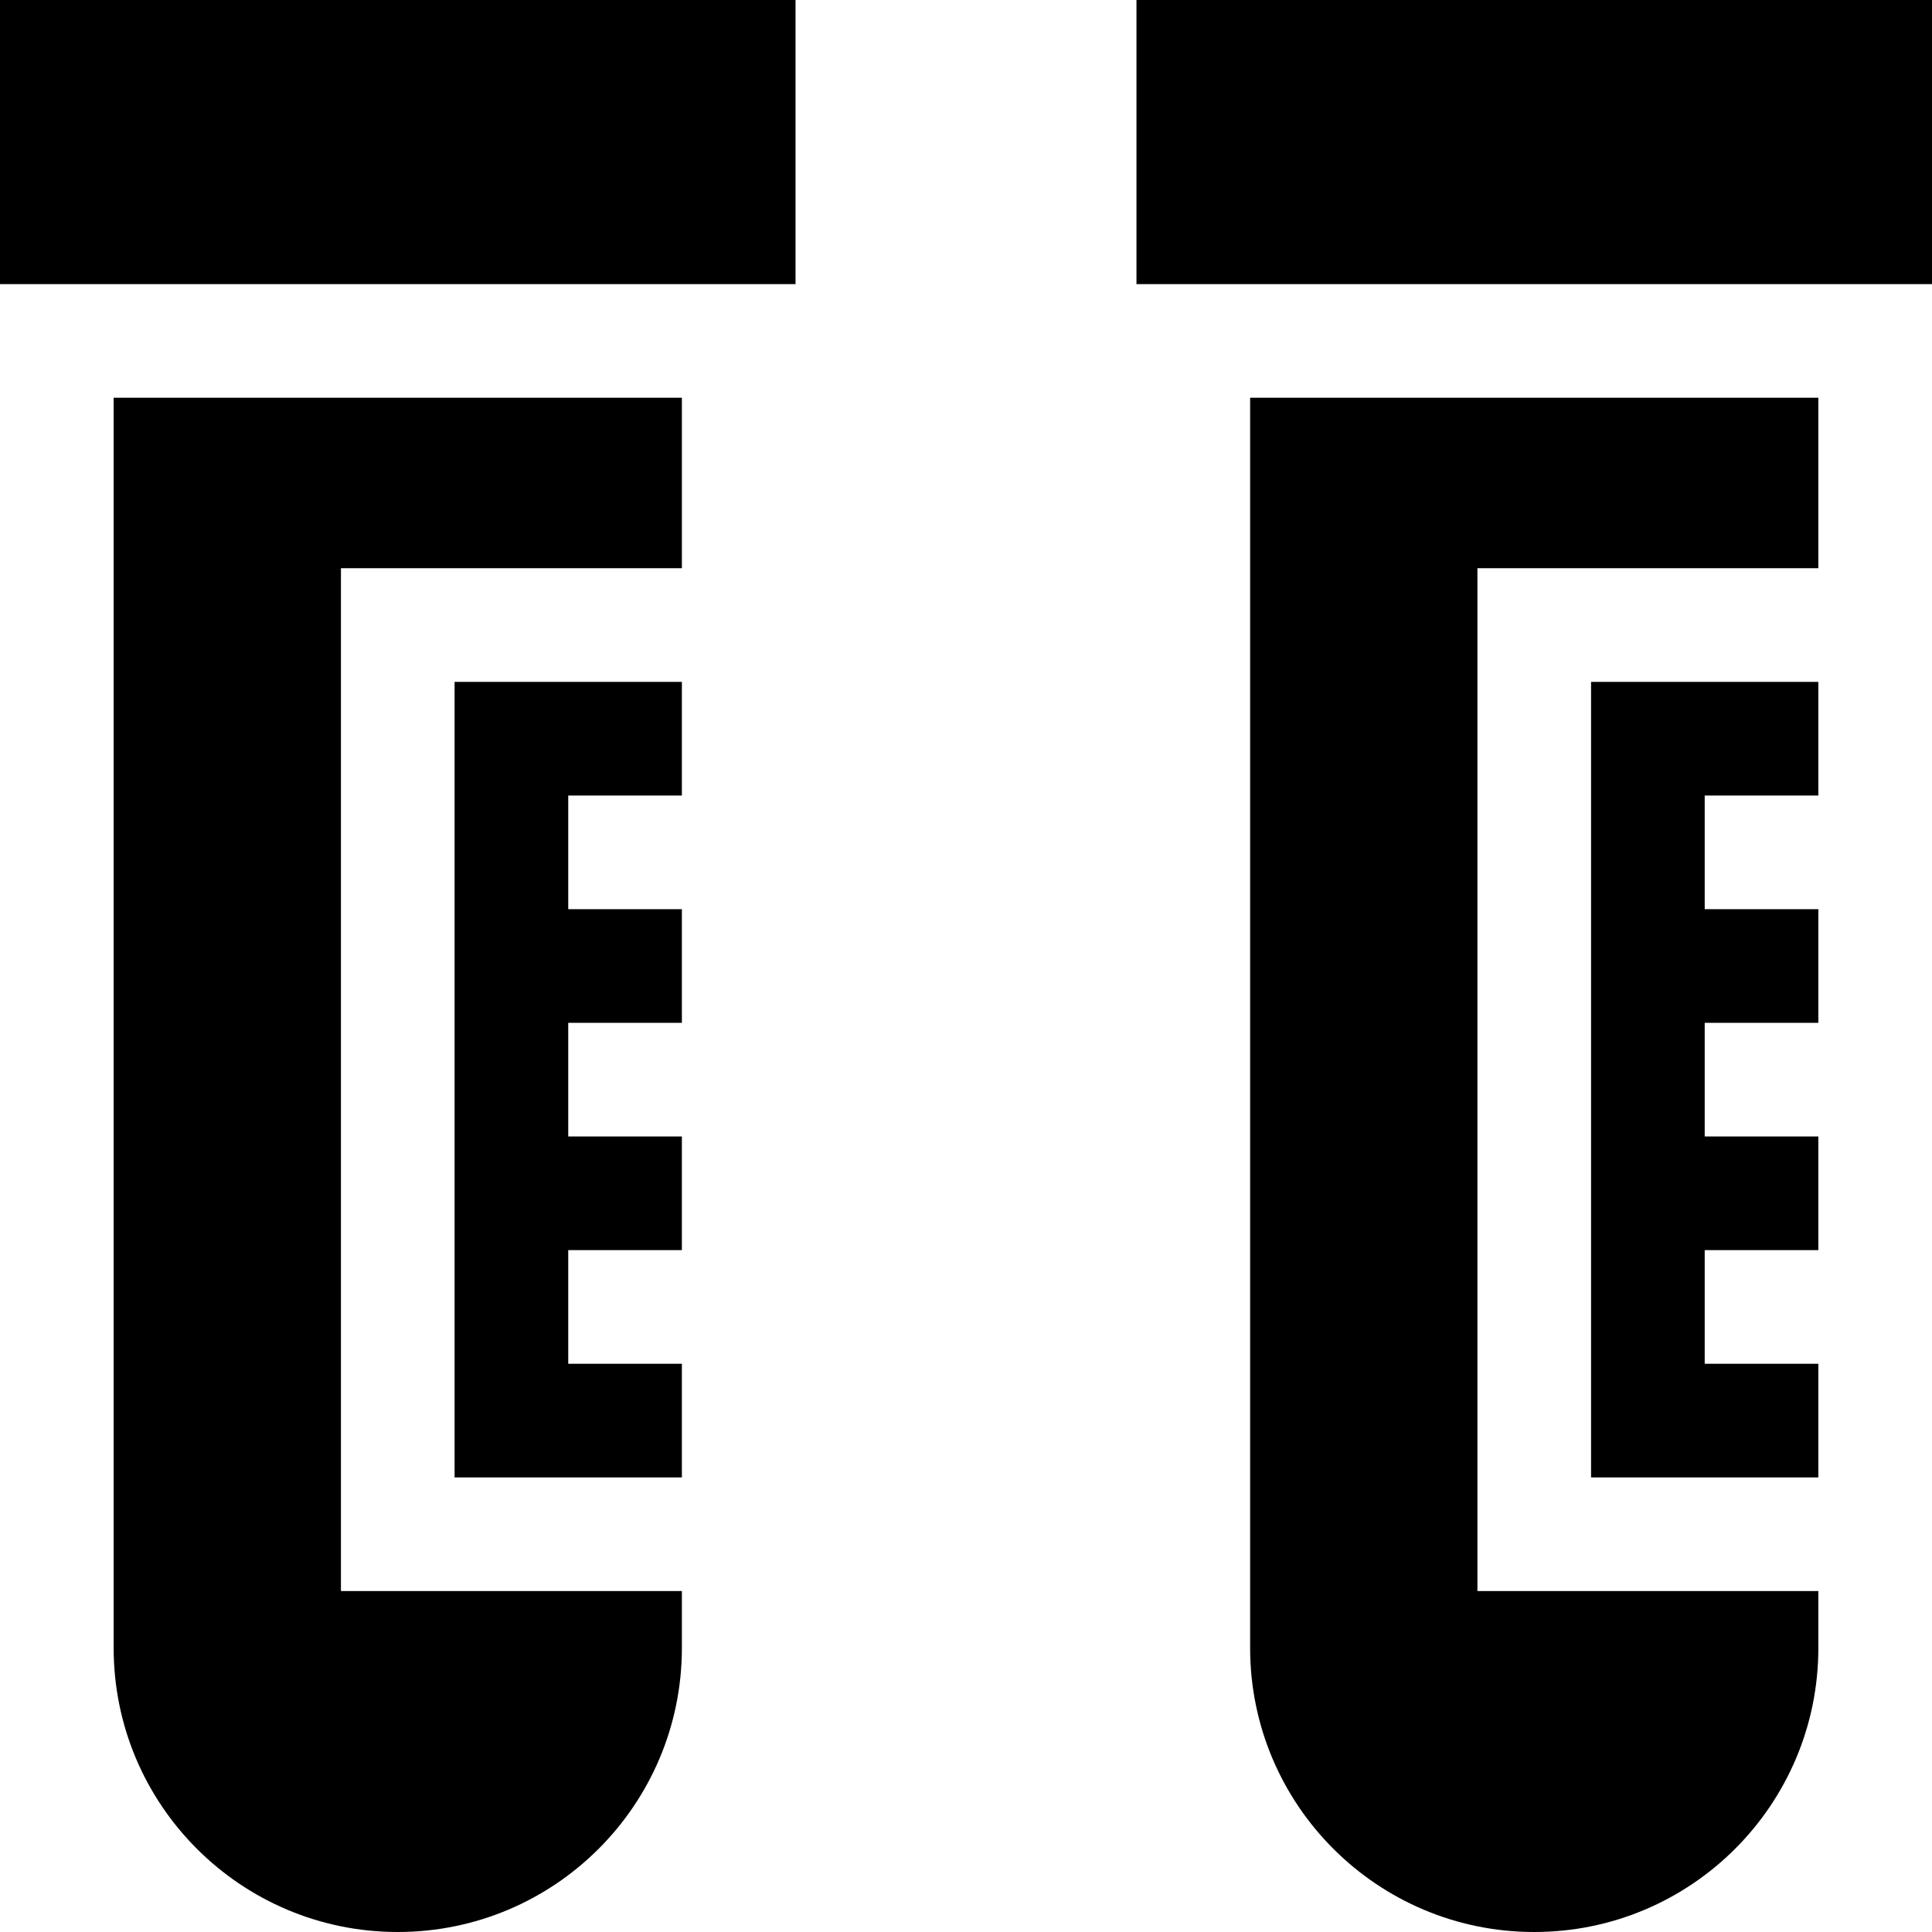 <svg id="Layer_1" enable-background="new 0 0 510 510" height="512" viewBox="0 0 510 510" width="512" xmlns="http://www.w3.org/2000/svg"><g><path d="m120 390h60v-30h-30v-30h30v-30h-30v-30h30v-30h-30v-30h30v-30h-60z"/><path d="m30 435c0 41.422 33.579 75 75 75 41.421 0 75-33.578 75-75v-15h-90v-270h90v-45h-150z"/><path d="m0 0h210v75h-210z"/><path d="m420 390h60v-30h-30v-30h30v-30h-30v-30h30v-30h-30v-30h30v-30h-60z"/><path d="m330 435c0 41.422 33.579 75 75 75 41.421 0 75-33.578 75-75v-15h-90v-270h90v-45h-150z"/><path d="m300 0h210v75h-210z"/></g></svg>